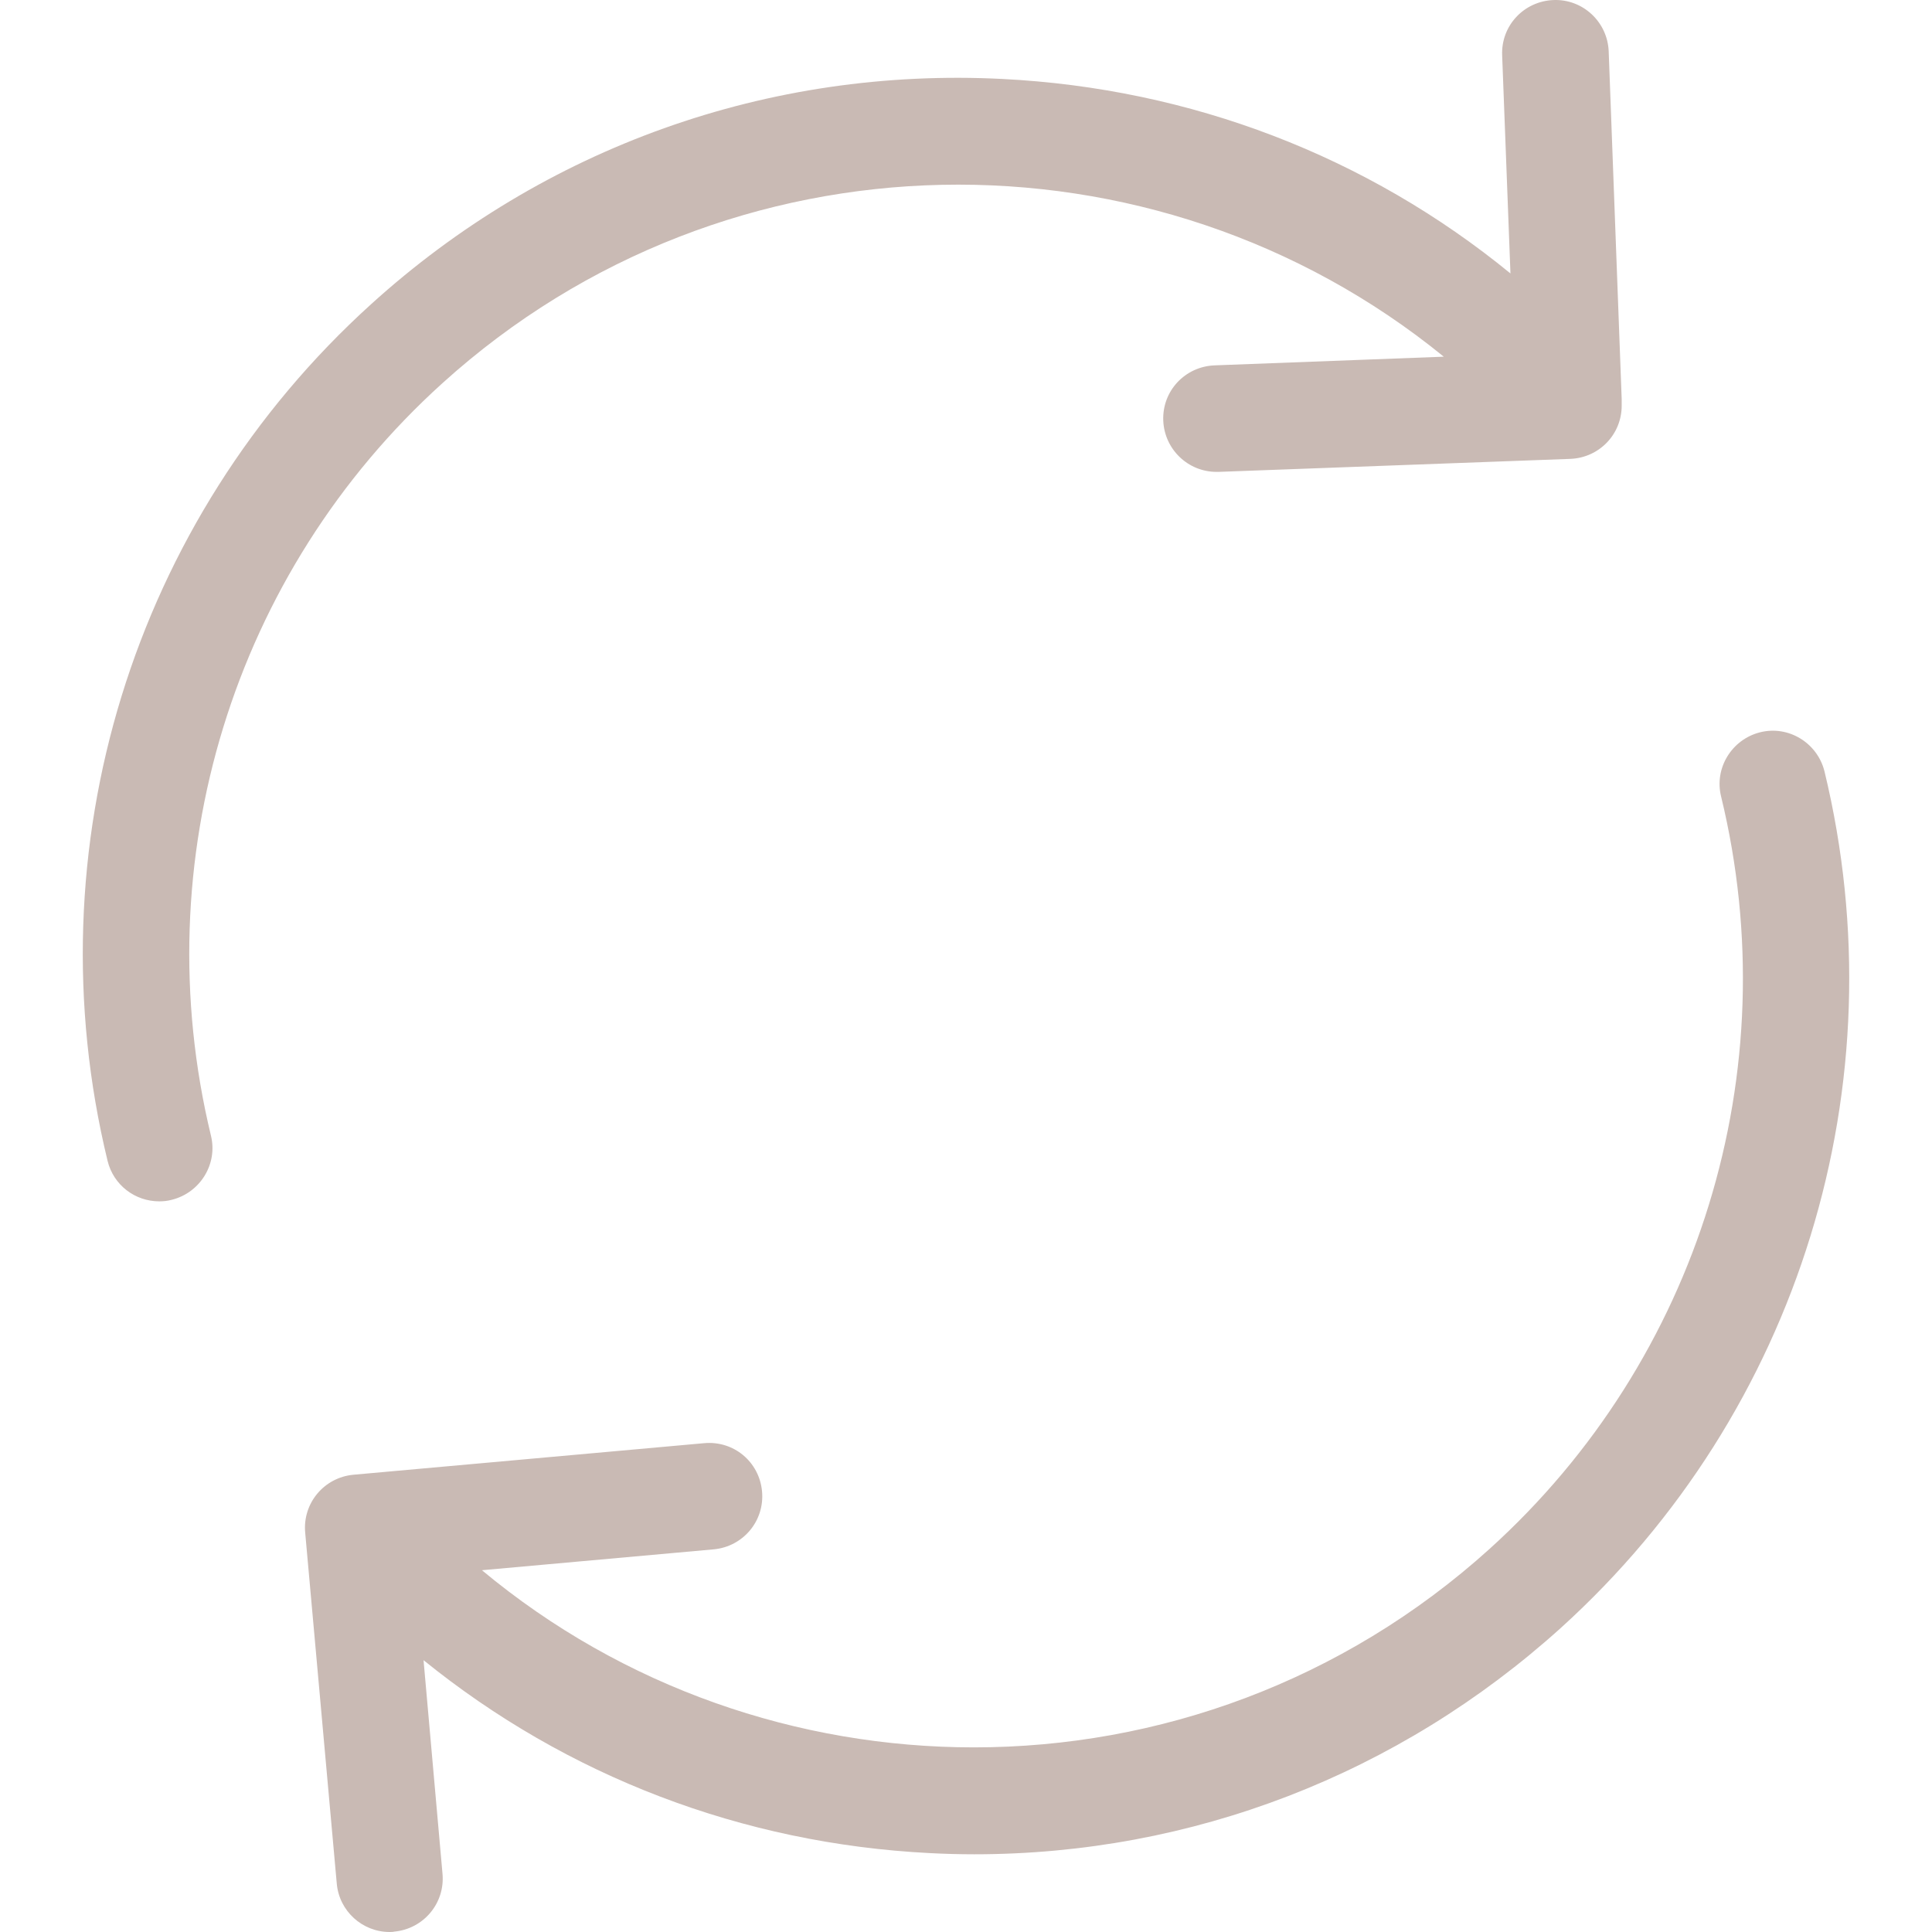 <svg width="98" height="98" viewBox="0 0 98 98" fill="none" xmlns="http://www.w3.org/2000/svg">
<g clip-path="url(#clip0_49_1251)">
<path d="M22.445 19.434C36.913 6.346 58.566 6.146 73.235 18.093L61.608 18.533C60.107 18.593 58.946 19.834 59.006 21.335C59.066 22.796 60.267 23.936 61.708 23.936C61.748 23.936 61.768 23.936 61.808 23.936L79.658 23.276C81.119 23.216 82.26 22.035 82.26 20.574V20.374C82.26 20.334 82.26 20.314 82.26 20.274V20.254L81.6 2.604C81.54 1.103 80.279 -0.058 78.798 0.002C77.297 0.062 76.136 1.303 76.196 2.804L76.617 13.87C69.352 7.927 60.407 4.485 50.841 4.005C38.994 3.404 27.608 7.467 18.823 15.431C6.735 26.378 1.612 43.028 5.455 58.877C5.755 60.118 6.855 60.938 8.076 60.938C8.296 60.938 8.496 60.918 8.717 60.858C10.157 60.498 11.058 59.037 10.698 57.596C7.336 43.668 11.818 29.039 22.445 19.434Z" fill="#C9BAB4"/>
<path d="M92.546 39.125C92.186 37.684 90.725 36.784 89.284 37.144C87.844 37.504 86.943 38.965 87.303 40.406C90.685 54.334 86.183 68.963 75.556 78.569C68.092 85.312 58.726 88.635 49.401 88.635C40.495 88.635 31.61 85.613 24.446 79.649L36.213 78.589C37.694 78.448 38.794 77.148 38.654 75.647C38.514 74.146 37.214 73.065 35.713 73.205L17.922 74.806C16.441 74.946 15.341 76.247 15.481 77.748L17.082 95.539C17.202 96.939 18.383 98 19.763 98C19.843 98 19.923 98 20.003 97.98C21.484 97.84 22.585 96.539 22.445 95.038L21.484 84.212C28.749 90.095 37.654 93.517 47.16 93.998C47.92 94.038 48.68 94.058 49.421 94.058C60.447 94.058 70.933 90.015 79.178 82.571C91.266 71.624 96.388 54.995 92.546 39.125Z" fill="#C9BAB4"/>
</g>
<defs>
<clipPath id="clip0_49_1251">
<rect width="98" height="98" fill="white"/>
</clipPath>
</defs>
</svg>
